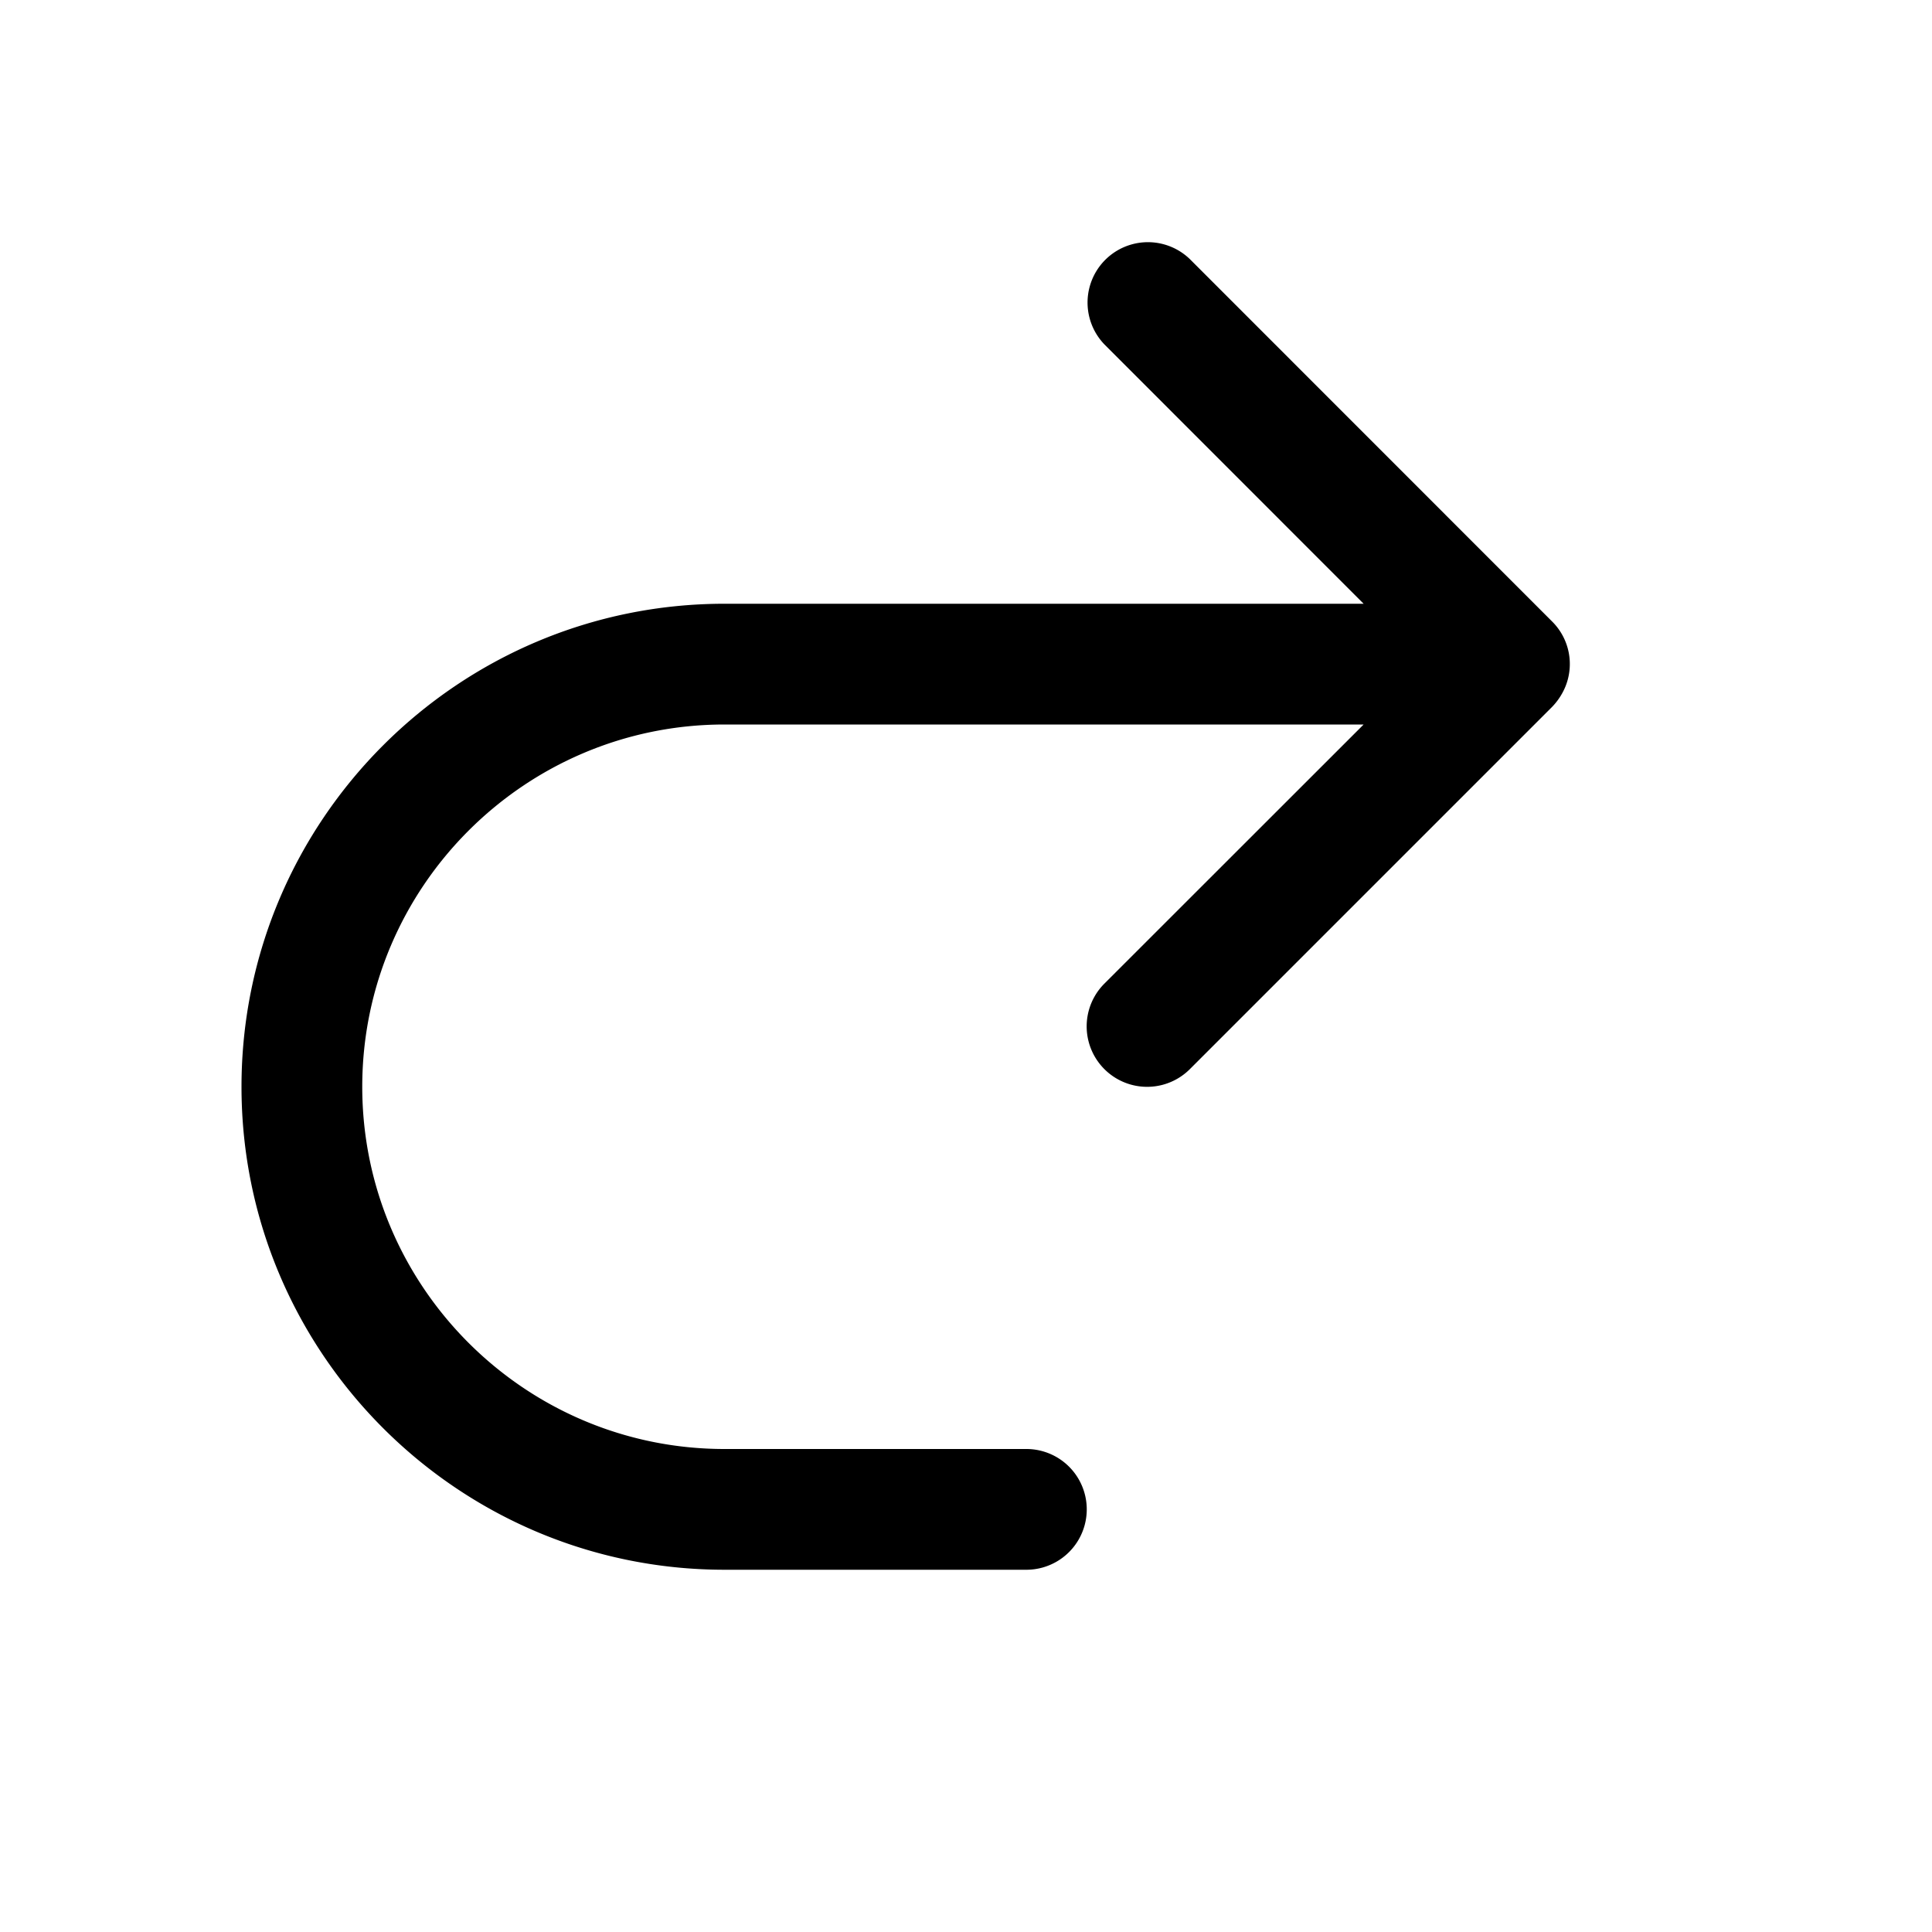<svg width="200px" height="200px" viewBox="0 0 1024 1024" version="1.1" xmlns="http://www.w3.org/2000/svg">
  <path fill="currentColor" d="M829.568 364.224a31.744 31.744 0 0 0-6.976-34.88l-191.936-192a32 32 0 0 0-45.248 45.248L722.752 320H384C242.816 320 128 434.816 128 576s114.816 256 256 256h160a32 32 0 0 0 0-64H384c-105.856 0-192-86.144-192-192s86.144-192 192-192h338.752L585.344 521.344a32 32 0 0 0 45.312 45.312l191.936-191.936a34.176 34.176 0 0 0 6.976-10.496z" />
</svg>